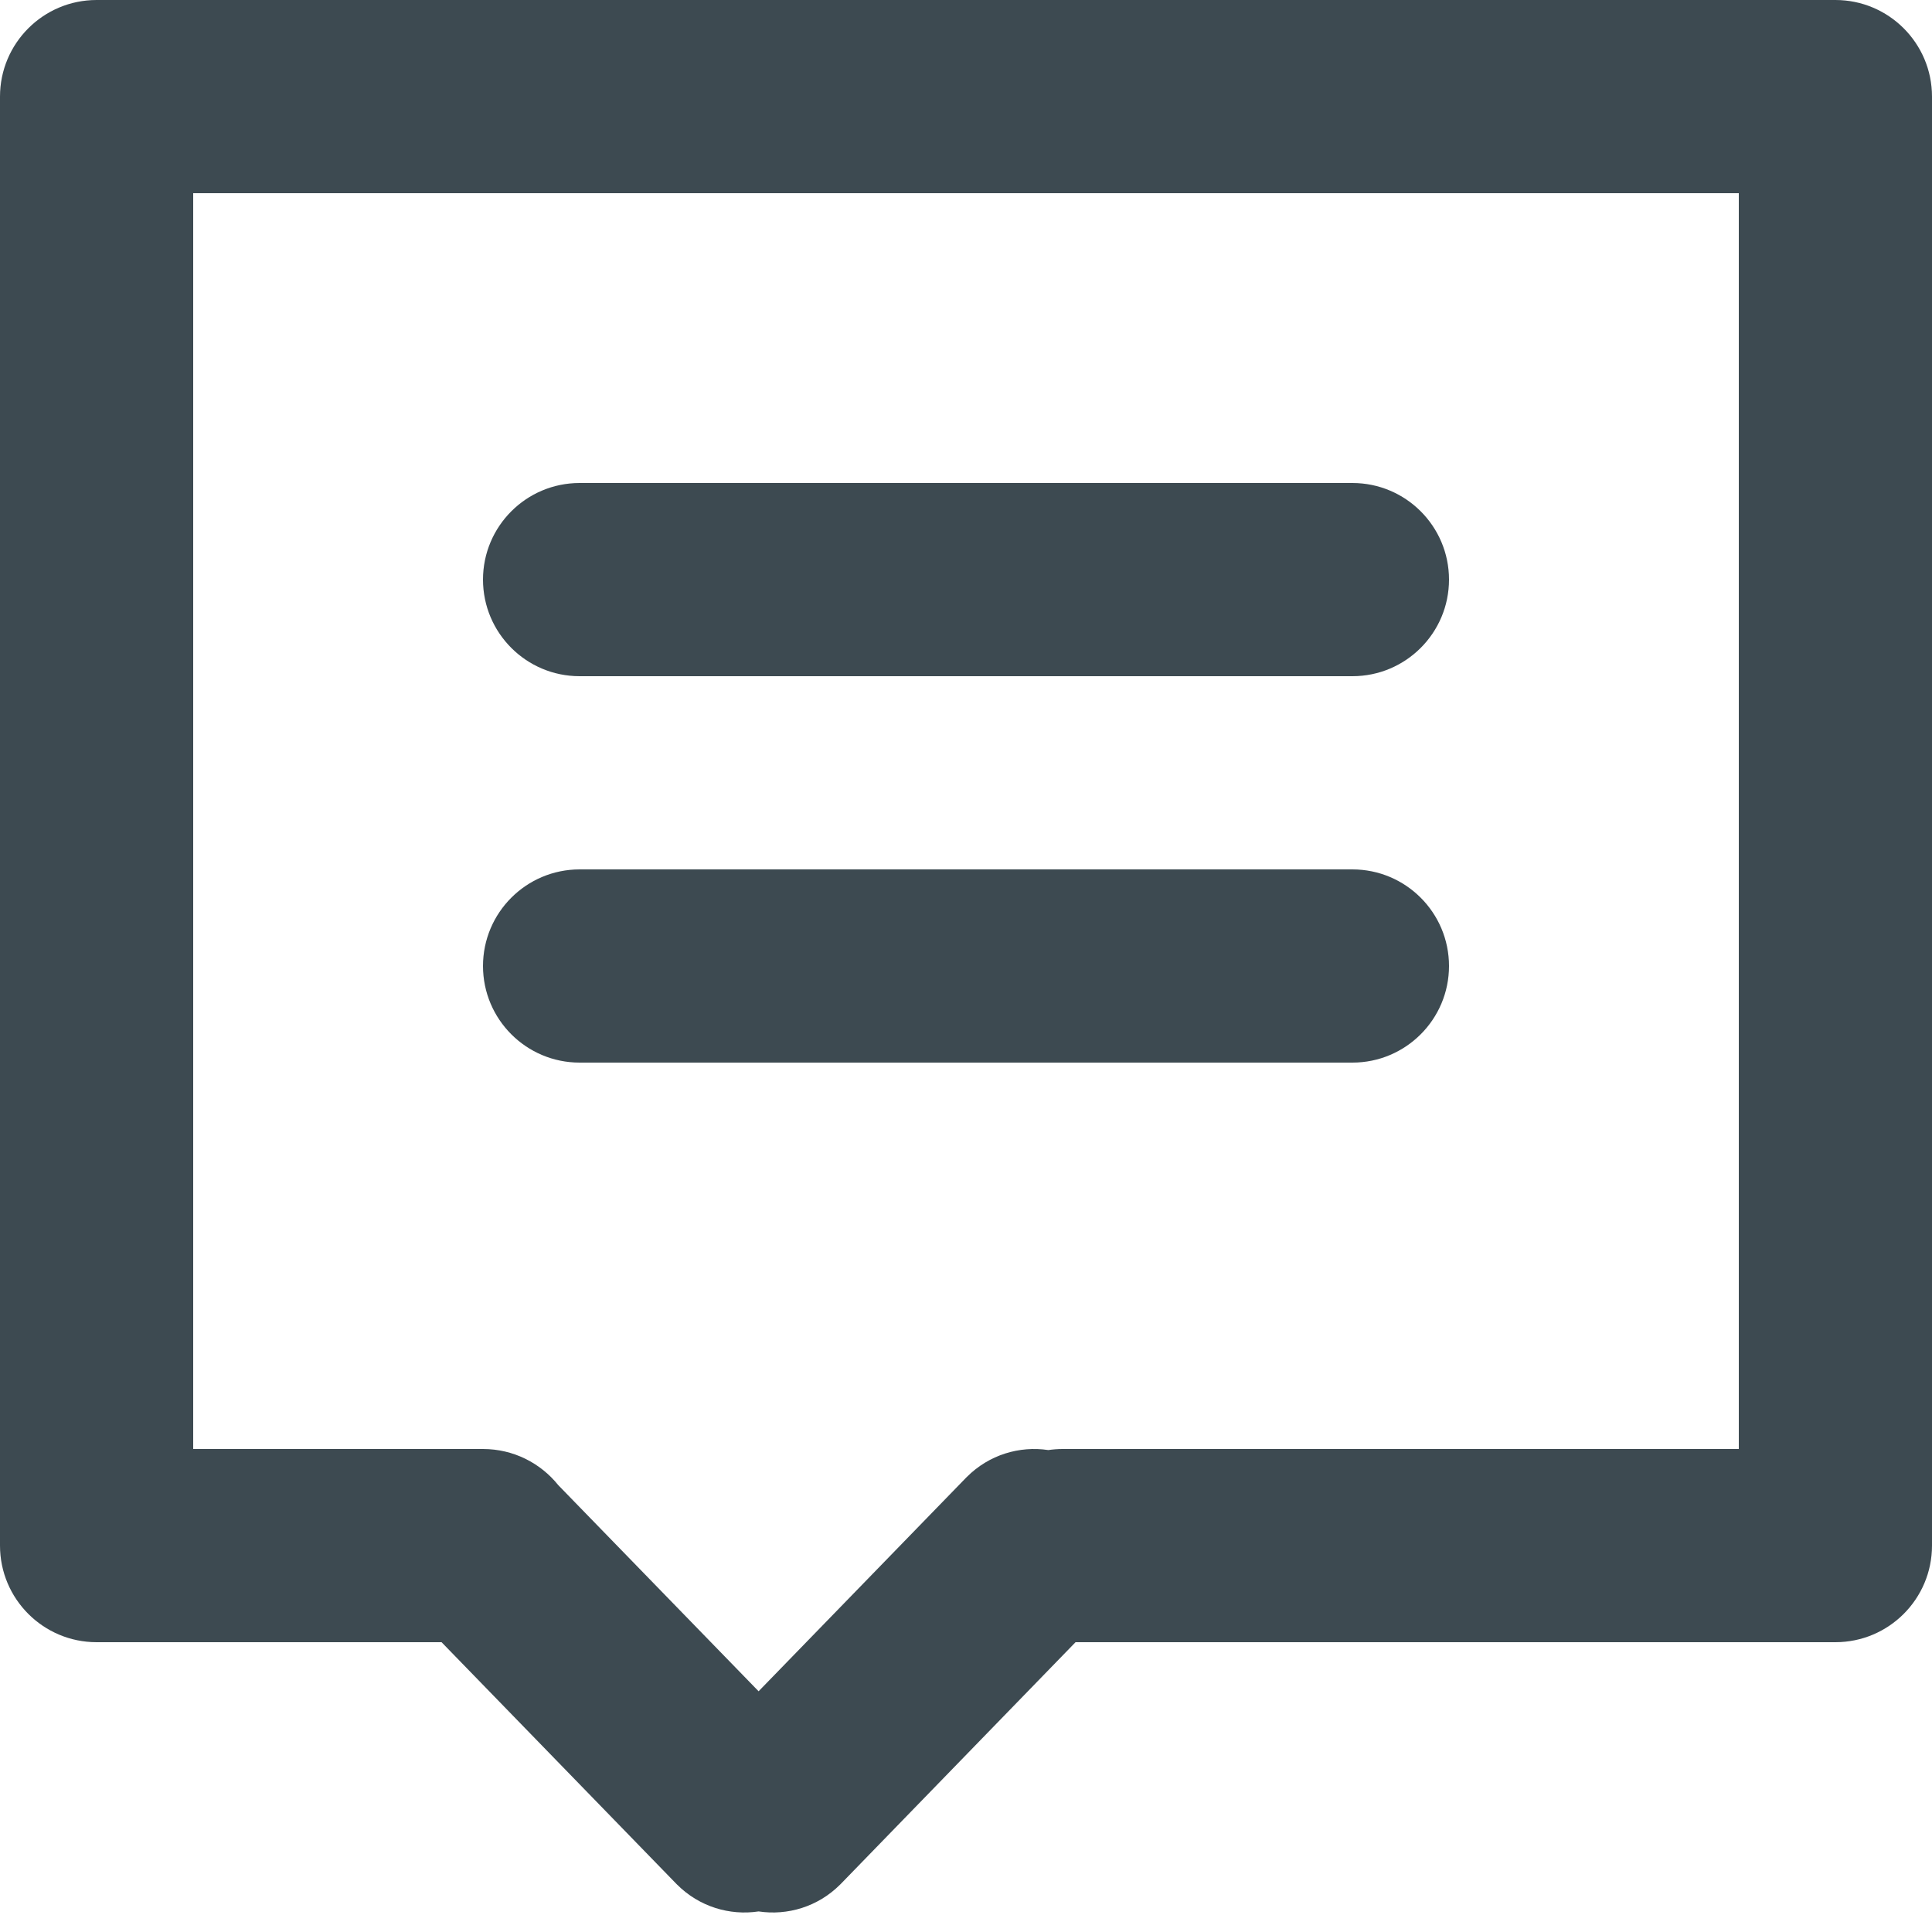<?xml version="1.0" encoding="UTF-8"?>
<svg width="20px" height="20px" viewBox="0 0 20 20" version="1.1" xmlns="http://www.w3.org/2000/svg" xmlns:xlink="http://www.w3.org/1999/xlink">
    <!-- Generator: Sketch 47.1 (45422) - http://www.bohemiancoding.com/sketch -->
    <title>10-Icons/Calendar/Ace Copy 5</title>
    <desc>Created with Sketch.</desc>
    <defs></defs>
    <g id="Page" stroke="none" stroke-width="1" fill="none" fill-rule="evenodd">
        <g id="Atomic-Design-Libary" transform="translate(-1865, -6631)" fill="#3D4A51">
            <g id="10-Icons/Comment/Ace" transform="translate(1865, 6631)">
                <path d="M0.293,16.707 C0.112,16.526 0,16.276 0,16 L0,2 L2,2 L2,15 L5,15 C5.315,15 5.596,15.146 5.779,15.374 L7.853,17.508 L9.999,15.299 L9.999,15.299 C10.002,15.295 10.006,15.292 10.009,15.289 C10.239,15.059 10.554,14.966 10.852,15.011 C10.9,15.004 10.95,15 11,15 L18,15 L18,5.998 L18,2 L20,2 L20,16 C20,16.276 19.888,16.526 19.707,16.707 C19.526,16.888 19.276,17 19,17 L11.134,17 L8.707,19.499 C8.704,19.502 8.7,19.506 8.697,19.509 C8.467,19.739 8.152,19.832 7.853,19.787 C7.554,19.832 7.239,19.739 7.009,19.509 C7.006,19.506 7.002,19.502 6.999,19.499 L4.571,17 L1,17 C0.724,17 0.474,16.888 0.293,16.707 Z M1,0 L19,0 C19.552,-1.01453063e-16 20,0.448 20,1 L20,2 L0,2 L0,1 L0,1 C-6.76353751e-17,0.448 0.448,1.01453063e-16 1,0 L1,0 Z M6,5 L14,5 C14.552,5 15,5.448 15,6 C15,6.552 14.552,7 14,7 L6,7 C5.448,7 5,6.552 5,6 C5,5.448 5.448,5 6,5 Z M6,9 L14,9 C14.552,9 15,9.448 15,10 C15,10.552 14.552,11 14,11 L6,11 C5.448,11 5,10.552 5,10 C5,9.448 5.448,9 6,9 Z" id="Combined-Shape"></path>
            </g>
        </g>
    </g>
</svg>